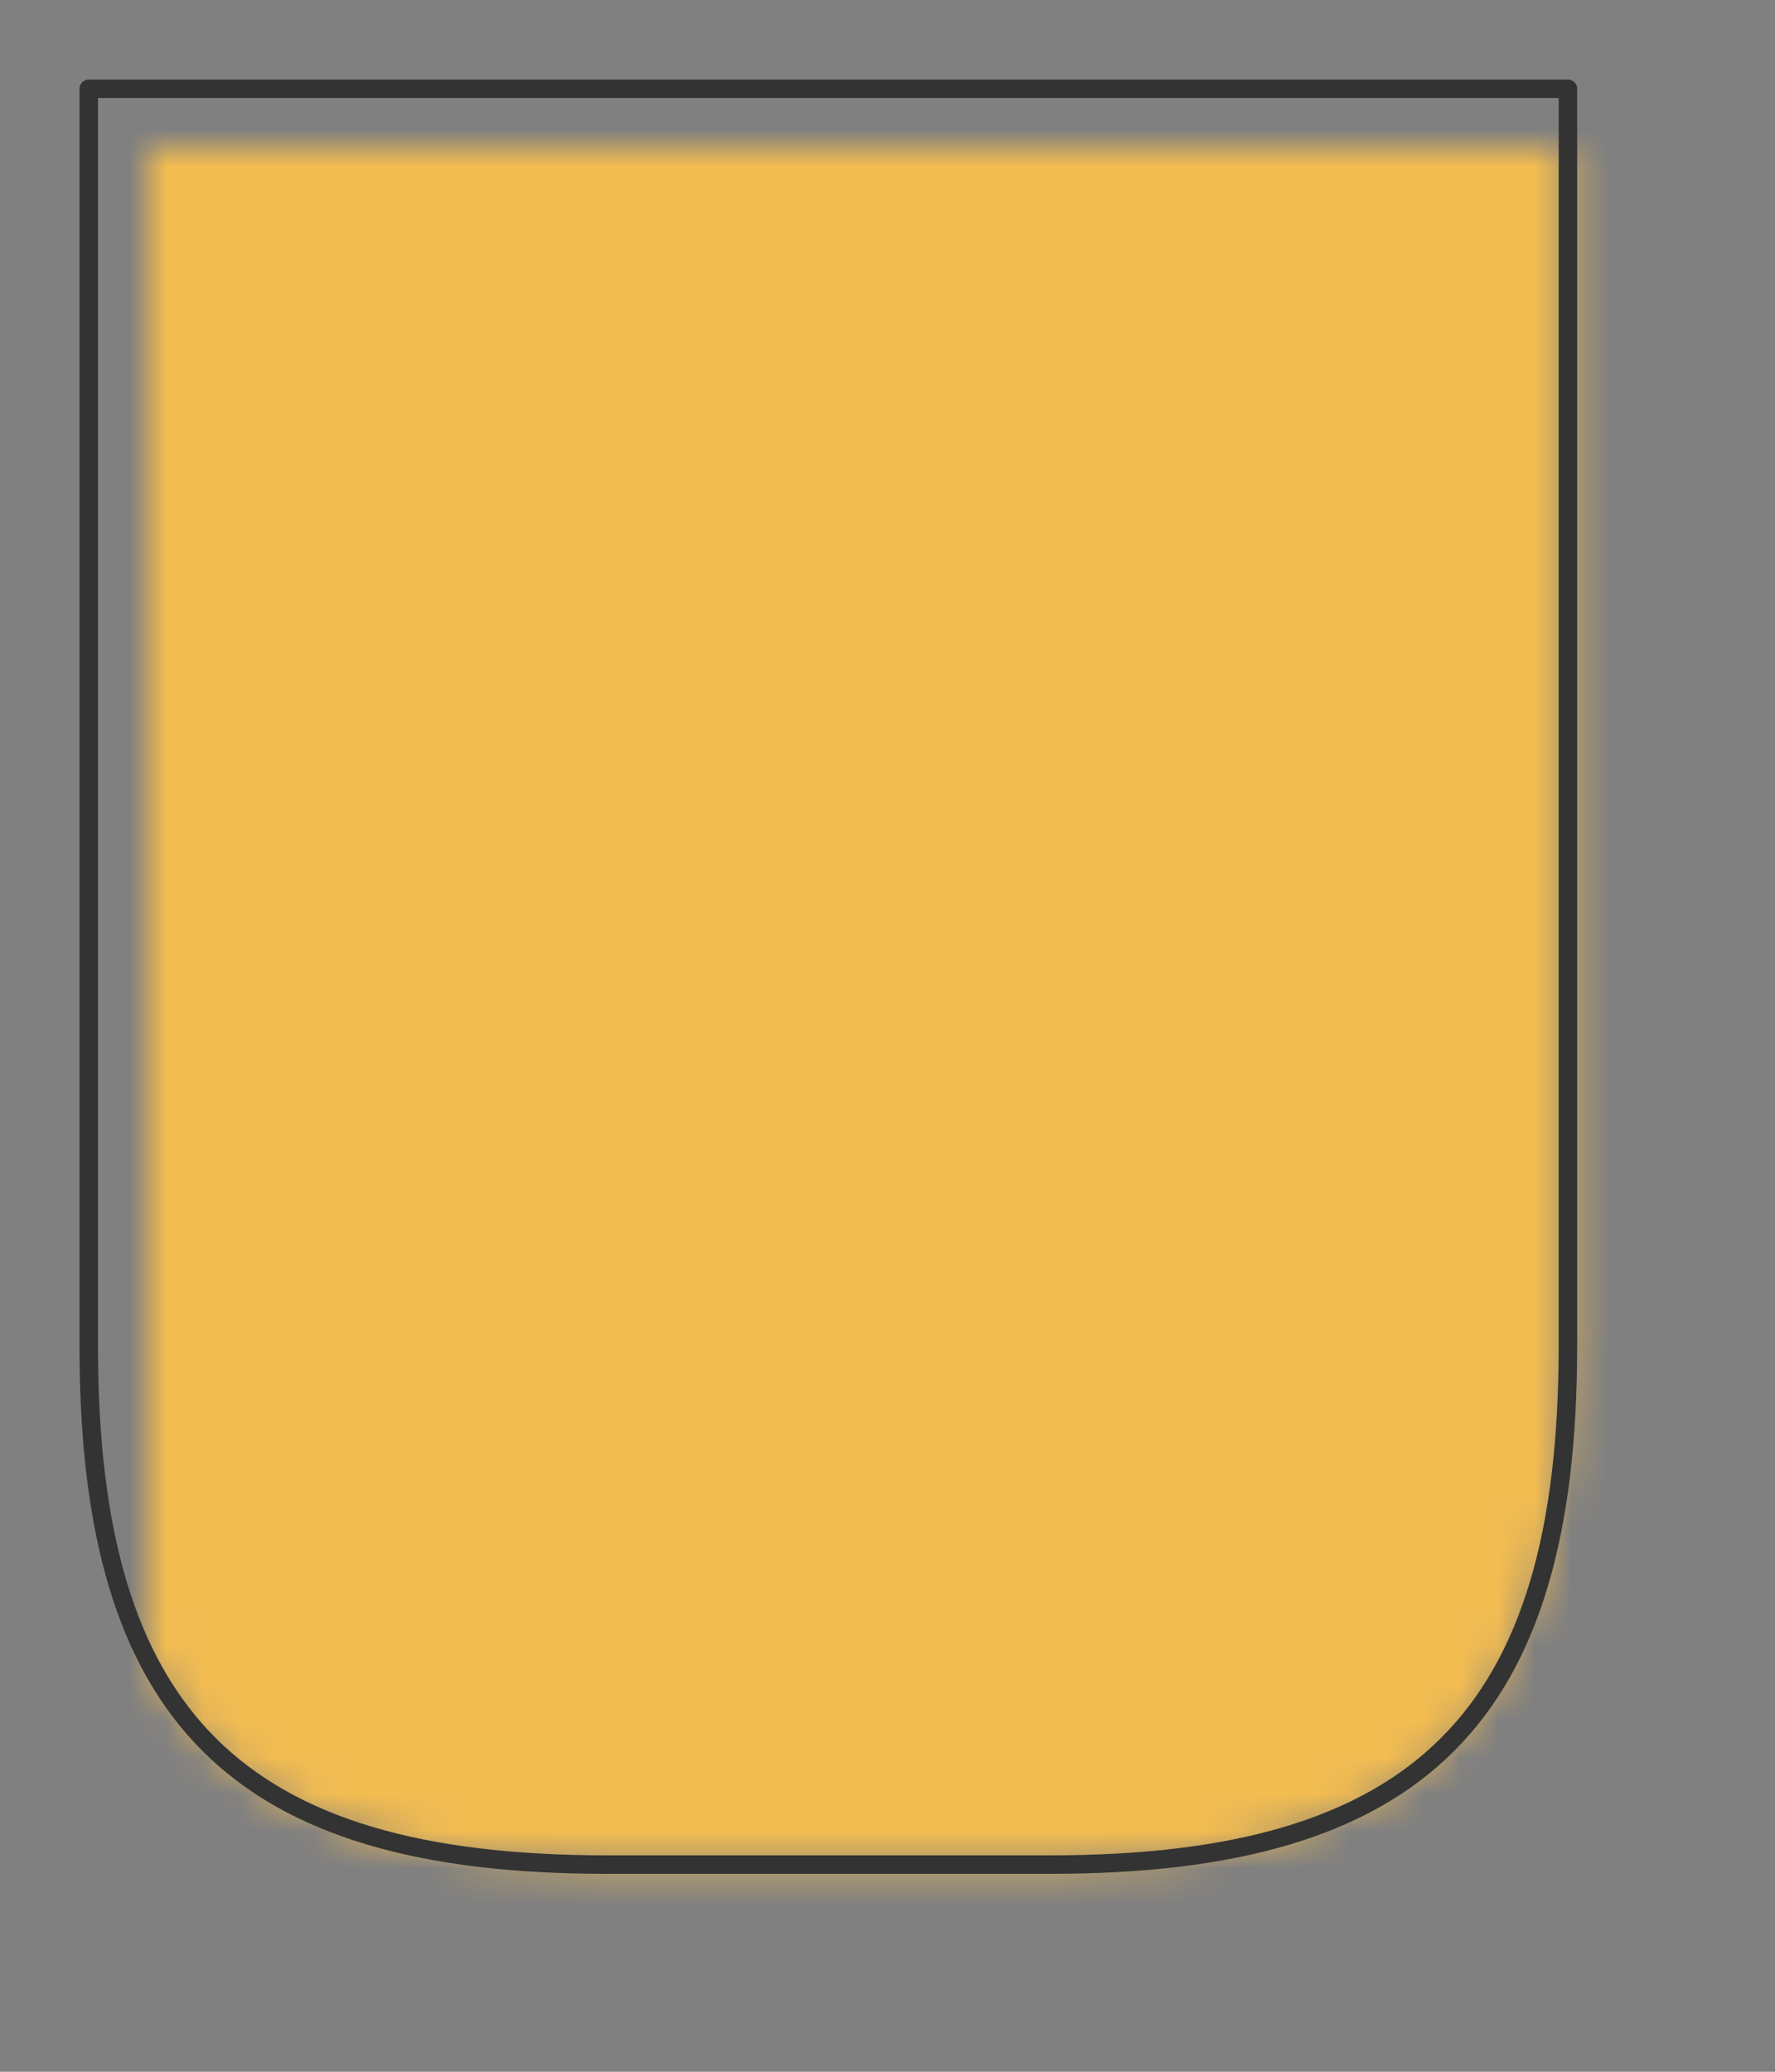 <?xml version="1.0" encoding="UTF-8" standalone="no"?>
<svg xmlns="http://www.w3.org/2000/svg" viewBox="-4 -4 48 56" preserveAspectRatio="xMidYMin slice"><rect x="-4" y="-4" width="48" height="56" fill="#808080" stroke="none"/><defs><mask id="a"><path d="M18.4-1.6h20v34c0 10-4 14-14 14h-12c-10 0-14-4-14-14v-34z" clip-rule="evenodd" fill-rule="evenodd" fill="#fff"/></mask></defs><g mask="url(#a)"><path d="M18.4-1.6h20v34c0 10-4 14-14 14h-12c-10 0-14-4-14-14v-34z" fill-rule="evenodd" fill="#f0f0f0"/><path fill="#f2bc51" style="cursor:pointer" d="M-1000-1000h2000v2000h-2000z"/></g><path d="M18.4-1.6h20v34c0 10-4 14-14 14h-12c-10 0-14-4-14-14v-34z" stroke="#333" stroke-width=".5" fill="none" stroke-linecap="round" stroke-linejoin="round"/></svg>